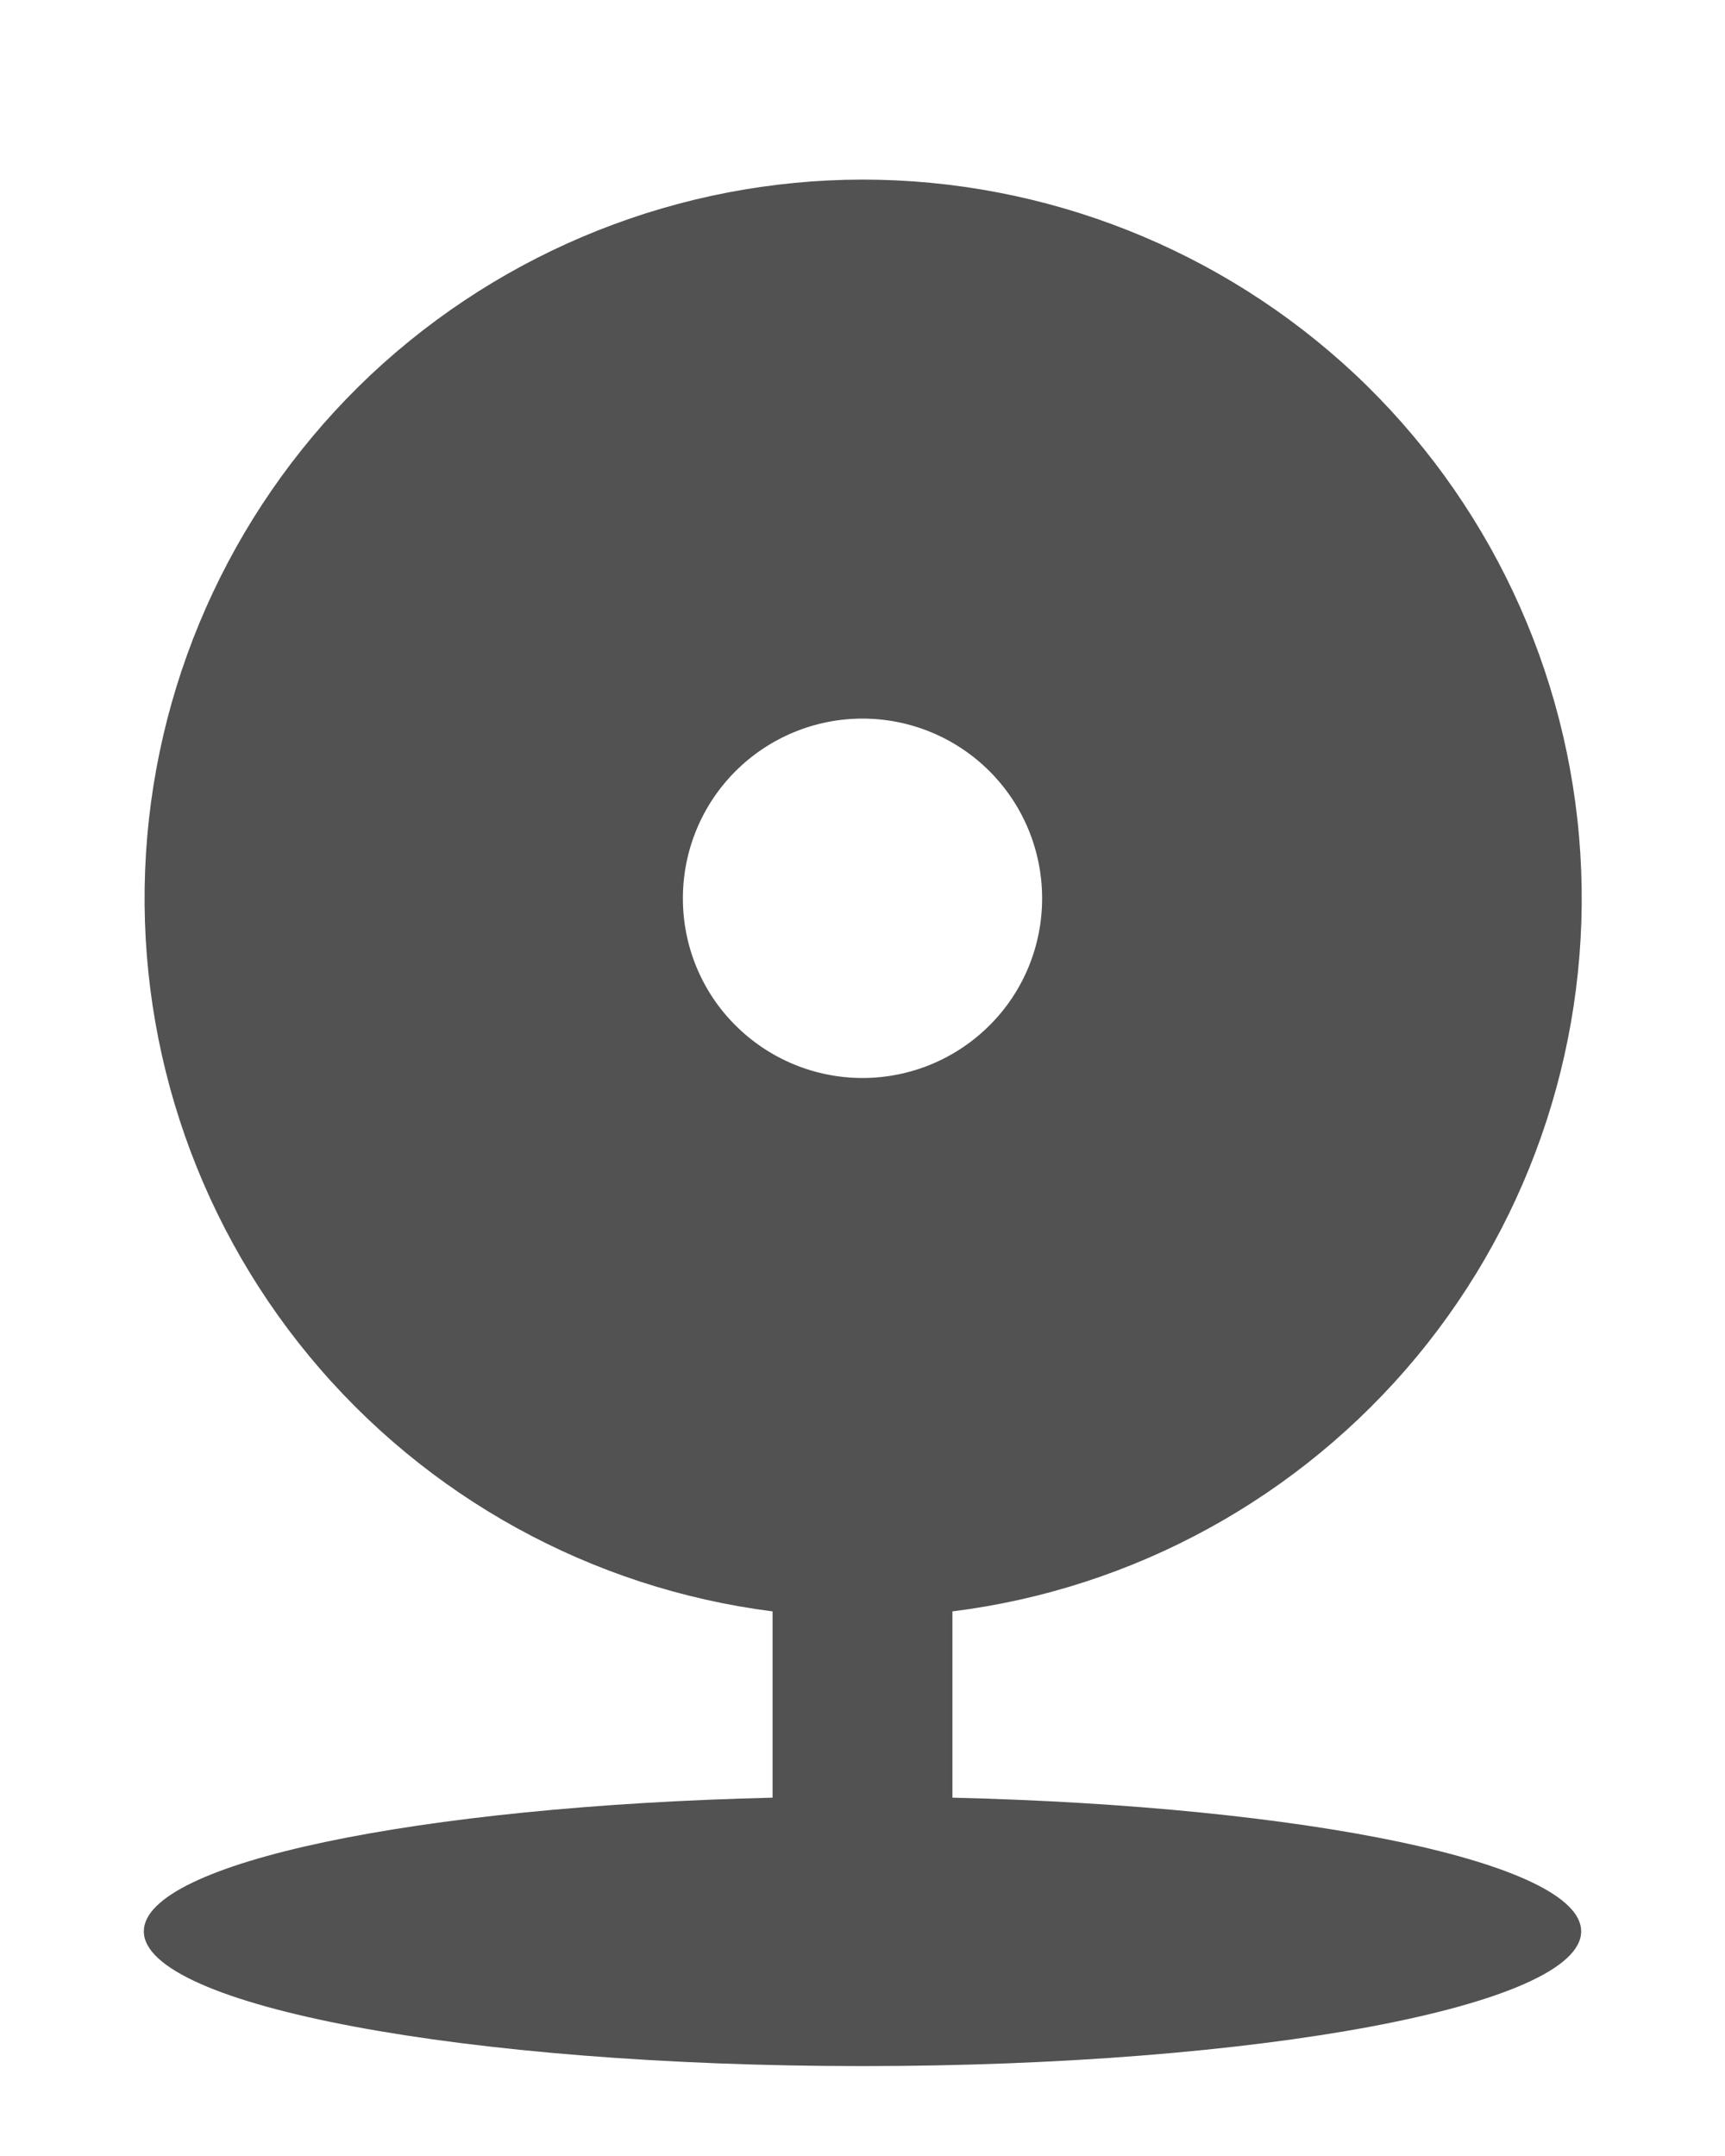 <svg width="8" height="10" viewBox="0 0 8 10" fill="none" xmlns="http://www.w3.org/2000/svg">
<path d="M3.583 7.474C2.743 7.367 1.975 6.944 1.435 6.291C0.895 5.638 0.624 4.804 0.677 3.958C0.73 3.113 1.103 2.319 1.72 1.738C2.338 1.158 3.153 0.834 4 0.833C4.848 0.833 5.665 1.156 6.284 1.736C6.902 2.317 7.276 3.111 7.329 3.958C7.382 4.805 7.111 5.64 6.57 6.293C6.028 6.946 5.258 7.369 4.417 7.474V8.338C6.061 8.377 7.333 8.64 7.333 8.958C7.333 9.303 5.841 9.583 4 9.583C2.159 9.583 0.667 9.303 0.667 8.958C0.667 8.64 1.939 8.377 3.583 8.338V7.474ZM4 5C4.221 5 4.433 4.912 4.589 4.756C4.746 4.6 4.833 4.388 4.833 4.167C4.833 3.946 4.746 3.734 4.589 3.577C4.433 3.421 4.221 3.333 4 3.333C3.779 3.333 3.567 3.421 3.411 3.577C3.254 3.734 3.167 3.946 3.167 4.167C3.167 4.388 3.254 4.6 3.411 4.756C3.567 4.912 3.779 5 4 5Z" fill="#525252"/>
</svg>
